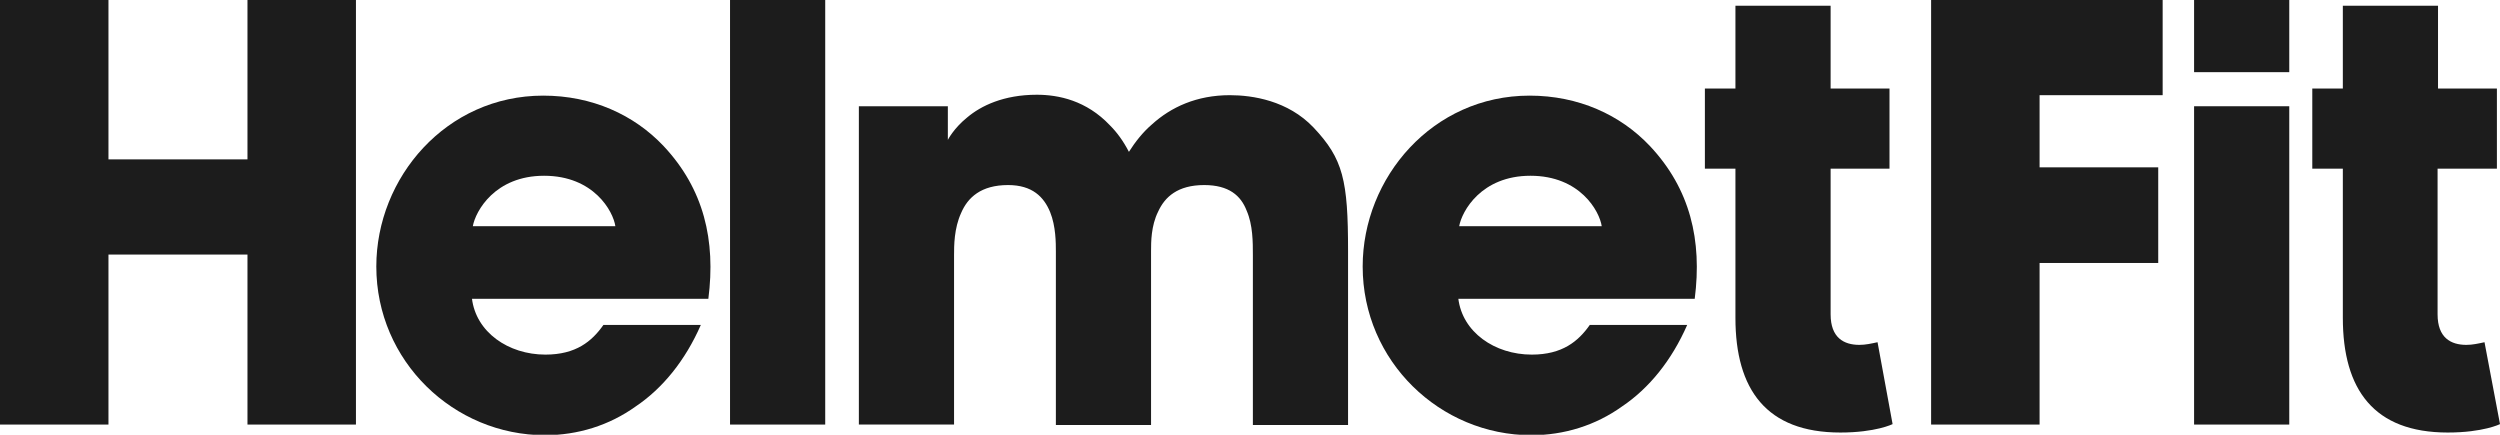 <!-- Generator: Adobe Illustrator 21.1.0, SVG Export Plug-In  -->
<svg version="1.1"
	 xmlns="http://www.w3.org/2000/svg" xmlns:xlink="http://www.w3.org/1999/xlink" xmlns:a="http://ns.adobe.com/AdobeSVGViewerExtensions/3.0/"
	 x="0px" y="0px" width="564.7px" height="98.2px" viewBox="0 0 564.7 98.2" style="enable-background:new 0 0 564.7 98.2;"
	 xml:space="preserve">
<style type="text/css">
	.st0{fill:#1c1c1c;}
</style>
<defs>
</defs>
<g>
	<g>
		<polygon class="st0" points="0,95.9 0,0 24.5,0 24.5,36 55.9,36 55.9,0 80.4,0 80.4,95.9 55.9,95.9 55.9,57.5 24.5,57.5 
			24.5,95.9 0,95.9 		"/>
		<path class="st0" d="M139,51.1c-0.5-3.4-4.9-11.4-16.1-11.4c-11.1,0-15.5,8-16.1,11.4H139L139,51.1z M106.6,67.4
			c0.9,7.6,8.2,12.7,16.6,12.7c6.9,0,10.5-3,13.1-6.7h22c-3.5,8-8.6,14.3-14.7,18.4c-6,4.3-13.1,6.5-20.5,6.5
			c-20.6,0-38.1-16.7-38.1-38.1c0-20.1,15.8-38.6,37.7-38.6c11,0,20.5,4.3,27.2,11.4c9.1,9.7,11.8,21.3,10.1,34.5H106.6L106.6,67.4z
			"/>
		<polygon class="st0" points="164.9,0 186.4,0 186.4,95.9 164.9,95.9 164.9,0 		"/>
	</g>
	<path class="st0" d="M194,24h20.1v7.6c0,0,1.3-2.6,4.4-5.1c3.1-2.6,8.2-5.1,15.7-5.1c4.9,0,11.2,1.3,16.5,6.9c1.6,1.6,3,3.5,4.3,6
		c1.4-2.2,3.1-4.4,5.2-6.2c4.3-3.9,10.1-6.6,17.6-6.6c5.1,0,13.1,1.2,18.9,7.3c6.7,7.1,7.8,11.9,7.8,27.9v39.3H283V57.7
		c0-3,0-6.9-1.4-10.1c-1.3-3.4-4-5.8-9.6-5.8c-6,0-8.9,2.7-10.4,6c-1.6,3.2-1.6,6.9-1.6,8.9v39.3h-21.5V56.8c0-1.9,0-5.7-1.3-8.9
		c-1.4-3.4-4-6.1-9.5-6.1c-6.1,0-9.1,2.8-10.6,6.3c-1.6,3.5-1.6,7.4-1.6,9.6v38.2H194V24L194,24z"/>
	<path class="st0" d="M361.8,51.1c-0.5-3.4-4.9-11.4-16.1-11.4c-11.1,0-15.5,8-16.1,11.4H361.8L361.8,51.1z M329.4,67.4
		c0.9,7.6,8.2,12.7,16.6,12.7c6.9,0,10.5-3,13.1-6.7h22c-3.5,8-8.6,14.3-14.7,18.4c-6,4.3-13.1,6.5-20.5,6.5
		c-20.6,0-38.1-16.7-38.1-38.1c0-20.1,15.8-38.6,37.7-38.6c11,0,20.5,4.3,27.2,11.4c9.1,9.7,11.8,21.3,10.1,34.5H329.4L329.4,67.4z"
		/>
	<g>
		<path class="st0" d="M427.5,95.8c0,0-3.8,1.9-11.8,1.9C399,97.7,392,88,392,71.8V38.1h-6.9V20h6.9V1.3h21.5V20h13.3v18.1h-13.3V71
			c0,5.3,3,6.9,6.5,6.9c1.4,0,2.7-0.3,4.1-0.6L427.5,95.8L427.5,95.8z"/>
		<polygon class="st0" points="436.2,0 488.5,0 488.5,21.5 460.7,21.5 460.7,37.8 487.5,37.8 487.5,59.4 460.7,59.4 460.7,95.9 
			436.2,95.9 436.2,0 		"/>
		<path class="st0" d="M495.6,24h21.5v71.9h-21.5V24L495.6,24z M495.6,0h21.5v16.3h-21.5V0L495.6,0z"/>
		<path class="st0" d="M564.7,95.8c0,0-3.8,1.9-11.8,1.9c-16.7,0-23.7-9.7-23.7-25.9V38.1h-6.9V20h6.9V1.3h21.5V20H564v18.1h-13.4
			V71c0,5.3,3,6.9,6.5,6.9c1.4,0,2.7-0.3,4.1-0.6L564.7,95.8L564.7,95.8z"/>
	</g>
</g>
</svg>
